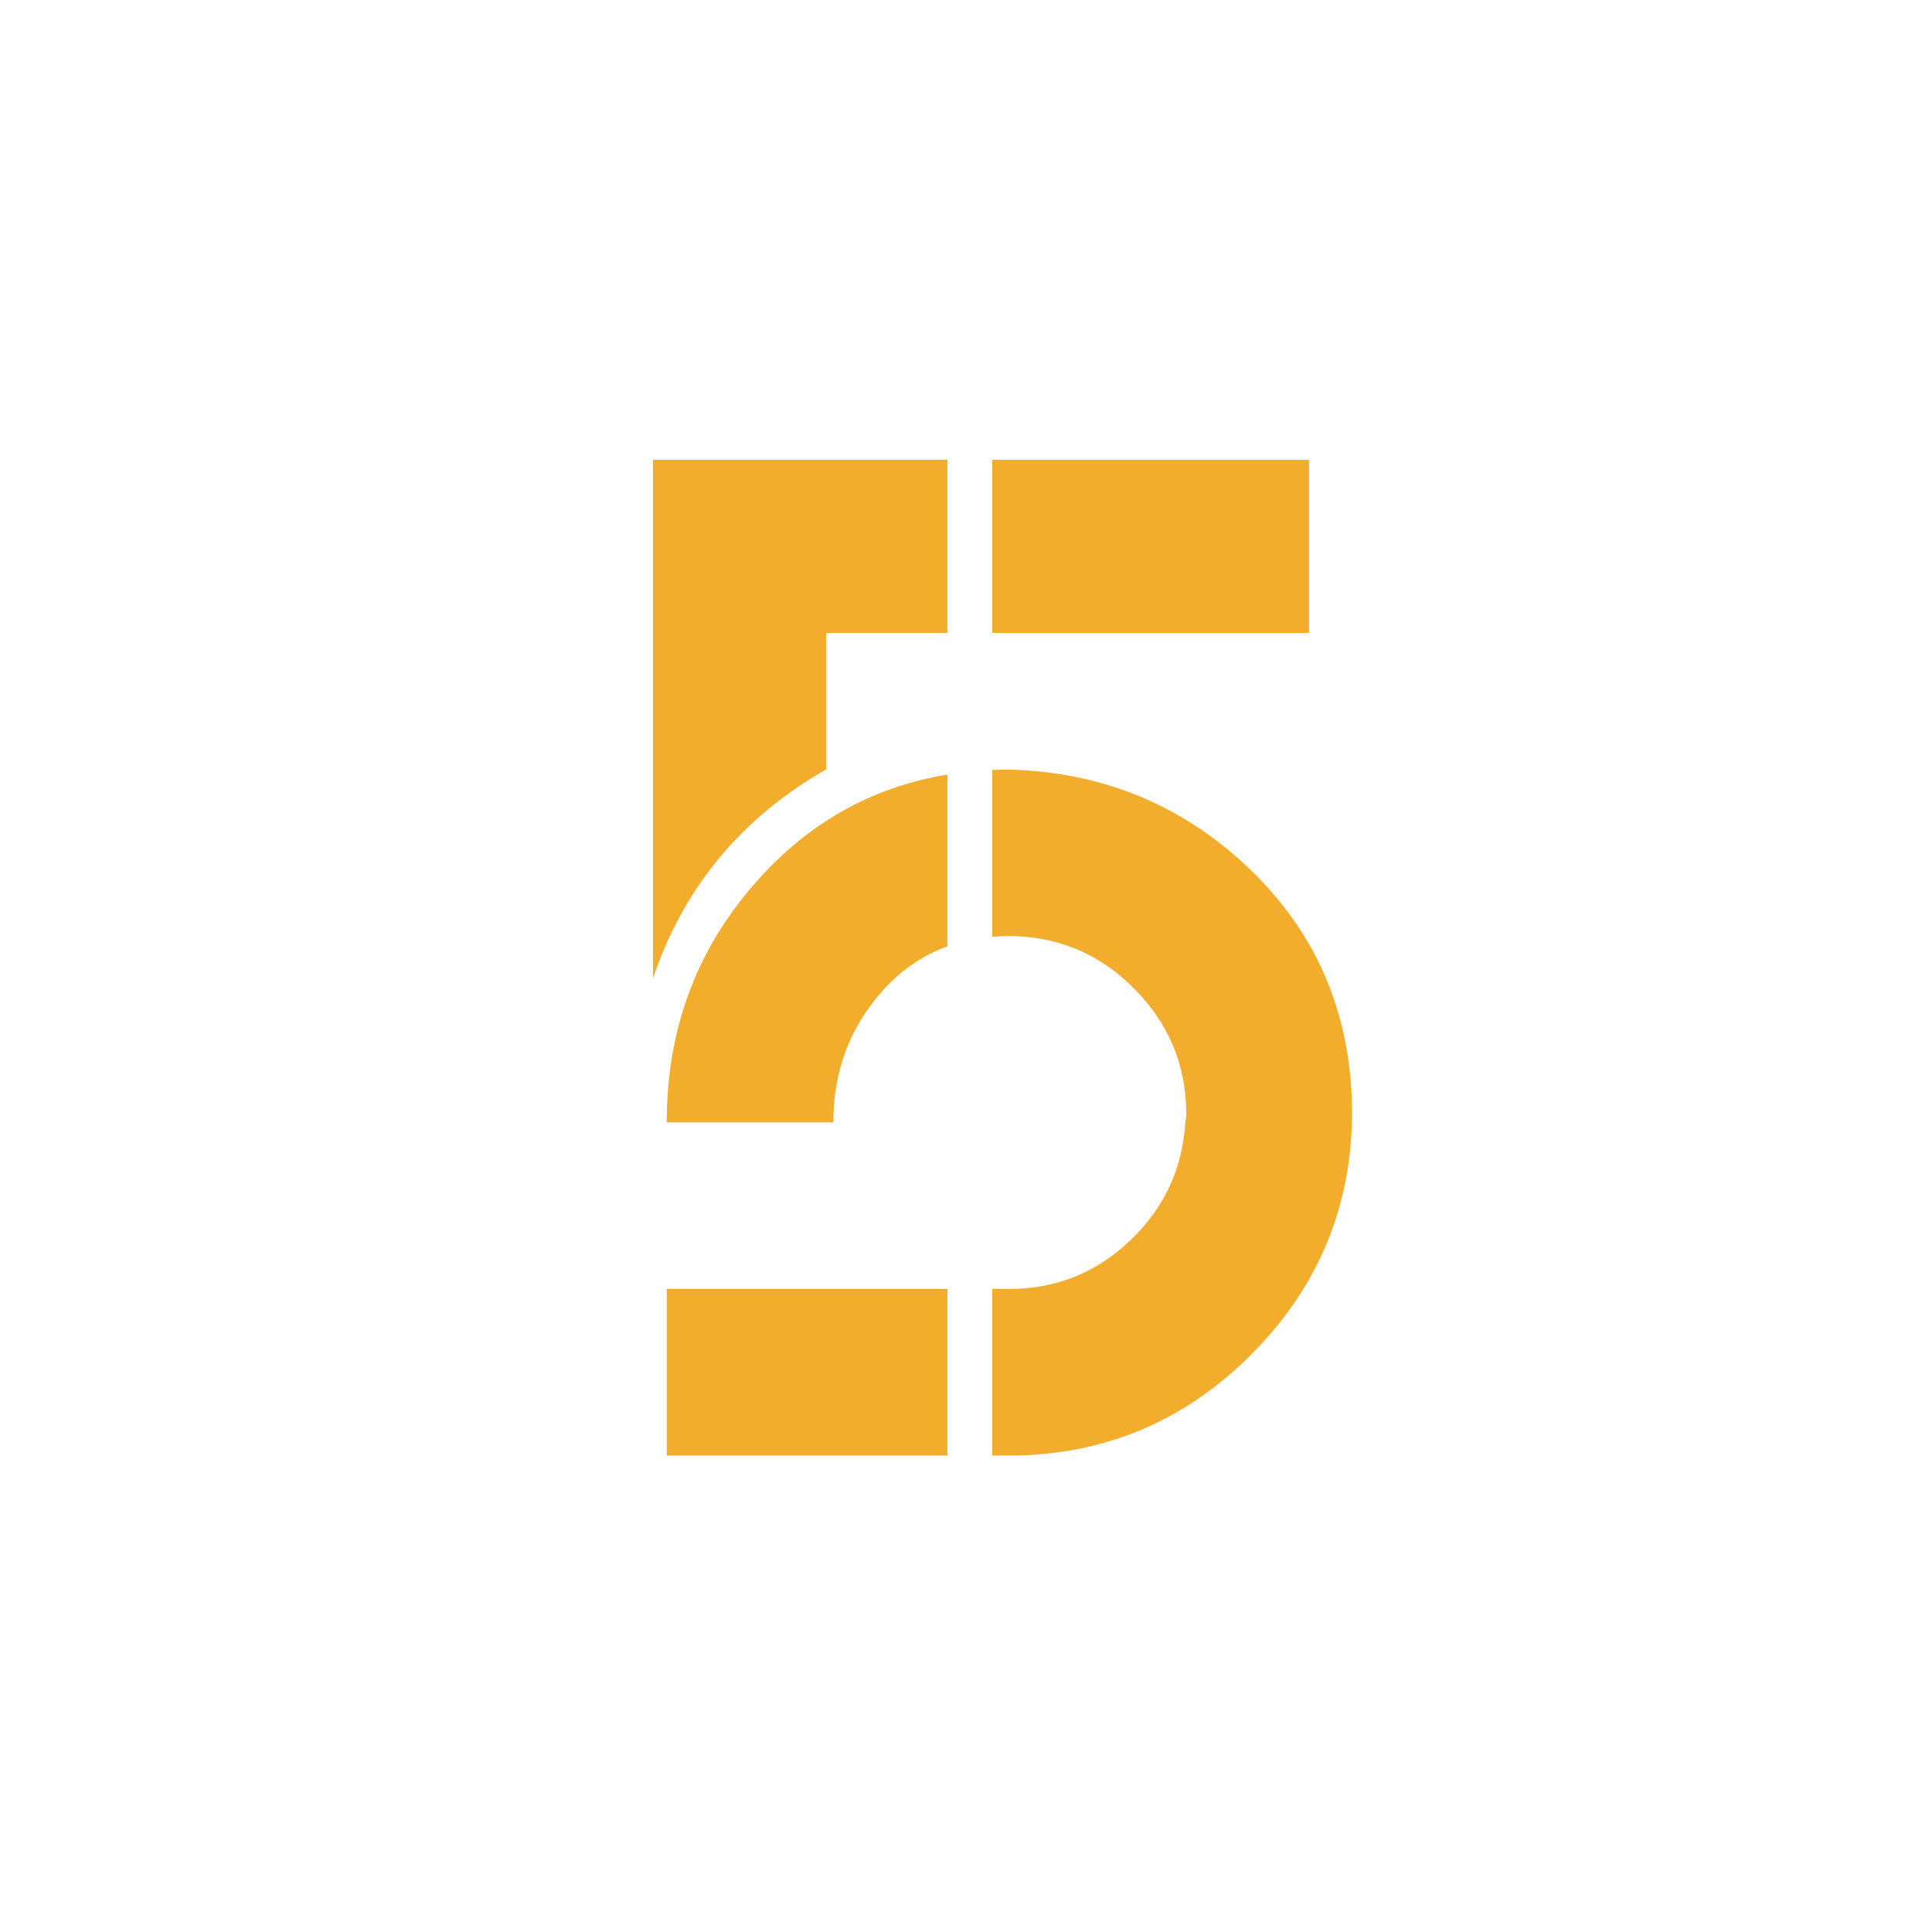 <svg width="52.928" height="52.553" xmlns="http://www.w3.org/2000/svg" xmlns:svg="http://www.w3.org/2000/svg">
 <!-- Generator: Sketch 49.3 (51167) - http://www.bohemiancoding.com/sketch -->
 <title>brands-colors</title>
 <desc>Created with Sketch.</desc>
 <g>
  <title>Layer 1</title>
  <g fill-rule="evenodd" fill="none" id="Page-1">
   <g fill-rule="nonzero" id="brands-colors">
    <g id="Khamsat">
     <rect height="52.928" width="52.928" y="-0.375" x="1" fill="transparent" id="rect45"/>
     <path fill="rgb(243, 173, 45)" id="path47" d="m24.213,27.105c0.5,-0.549 1.083,-0.938 1.742,-1.179l0,-4.705c-1.954,0.321 -3.629,1.219 -5.022,2.702c-1.777,1.893 -2.668,4.167 -2.668,6.826l4.564,0c0.001,-1.415 0.462,-2.629 1.384,-3.644"/>
     <polygon points="25.955,35.313 18.265,35.313 18.265,37.597 18.265,39.878 20.078,39.878 23.323,39.878 25.955,39.878 " fill="rgb(243, 173, 45)" id="polygon49"/>
     <path fill="rgb(243, 173, 45)" id="path51" d="m34.242,23.815c-1.823,-1.75 -4.02,-2.66 -6.591,-2.731c-0.159,0 -0.315,0.003 -0.47,0.01l0,4.572c0.202,-0.017 0.408,-0.024 0.622,-0.019c1.287,0.044 2.386,0.533 3.298,1.469c0.916,0.936 1.381,2.046 1.396,3.332l0,0.022l0,0.128l-0.024,0.128c-0.07,1.271 -0.568,2.354 -1.498,3.247c-0.931,0.893 -2.037,1.339 -3.323,1.339l-0.47,0l0,4.565l0.622,0c2.499,-0.043 4.646,-0.954 6.438,-2.732c1.793,-1.781 2.727,-3.919 2.797,-6.419l0,-0.02l0,-0.107l0,-0.128l0,-0.129c-0.041,-2.601 -0.976,-4.776 -2.797,-6.527"/>
     <path fill="rgb(243, 173, 45)" id="path53" d="m25.955,12.597l-8.067,0l0,14.206c0.847,-2.494 2.426,-4.401 4.744,-5.723l0,-3.74l3.323,0l0,-4.743z"/>
     <rect height="4.743" width="8.68" y="12.598" x="27.181" fill="rgb(243, 173, 45)" id="rect55"/>
    </g>
   </g>
  </g>
 </g>
</svg>
